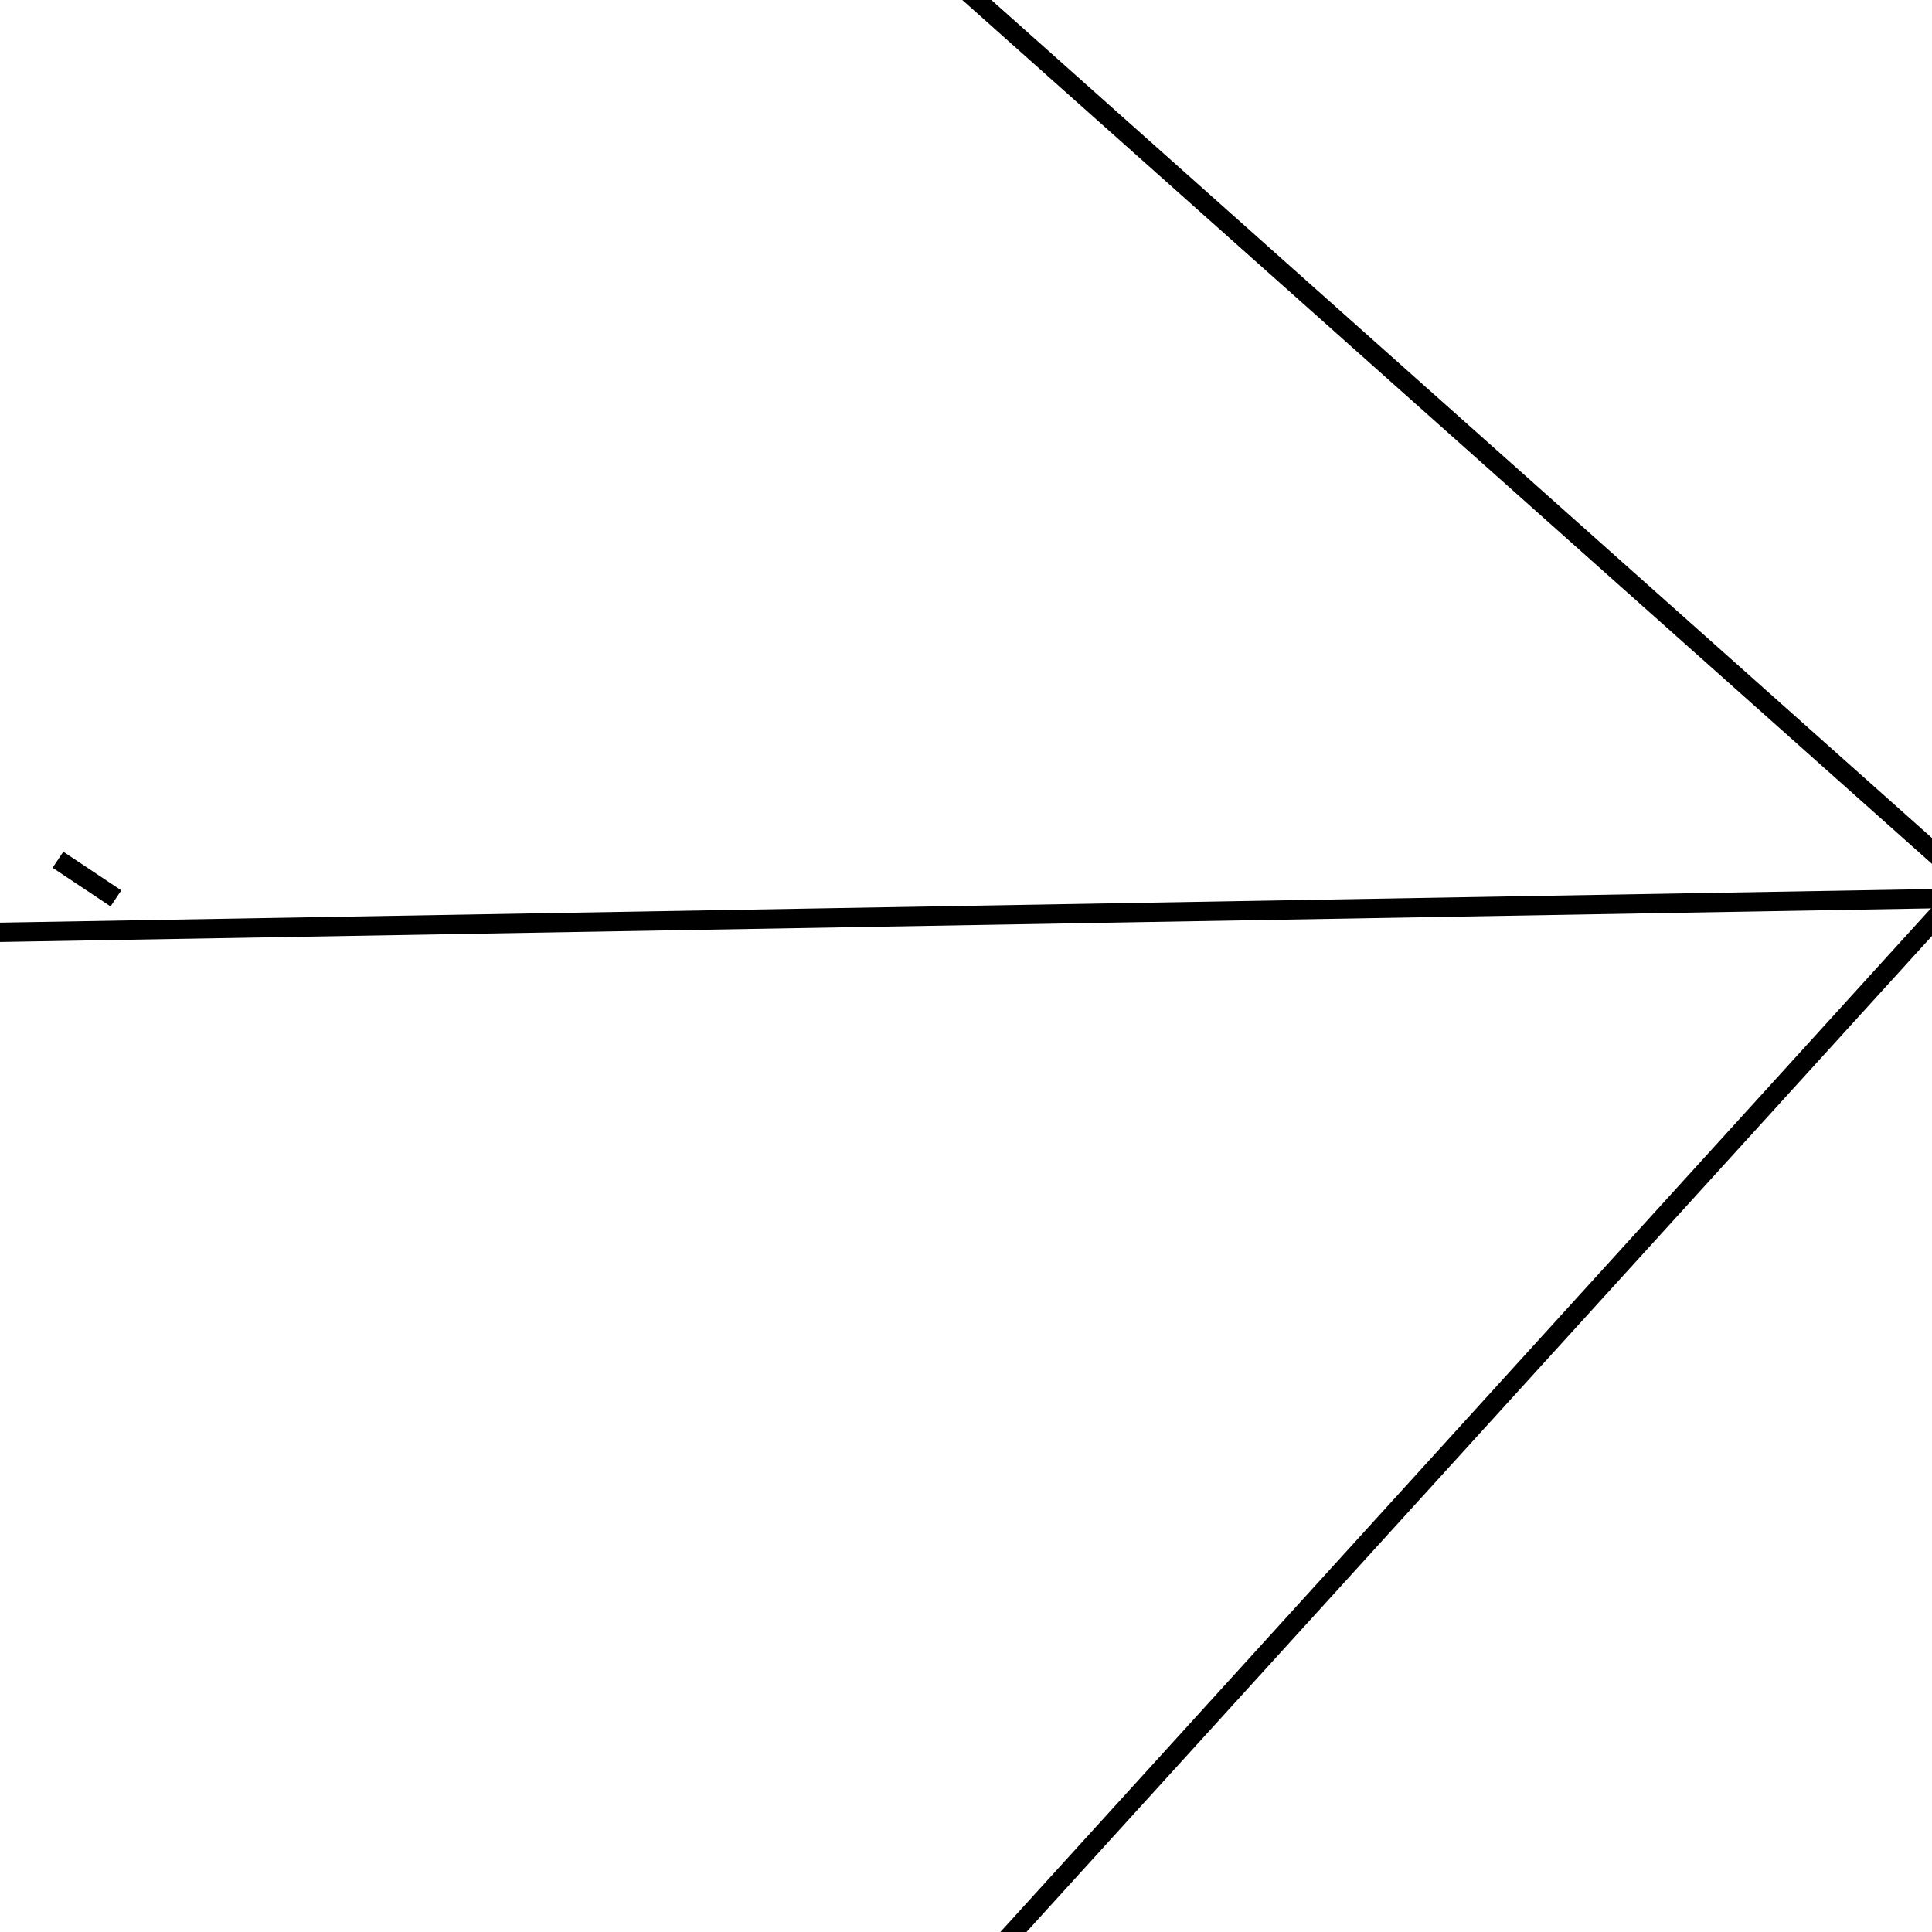 <svg width="100" height="100" xmlns="http://www.w3.org/2000/svg">
 <g id="Layer_1">
  <title>Layer 1</title>
  <line stroke="#000" stroke-linecap="undefined" stroke-linejoin="undefined" id="svg_1" y2="46.5" x2="6" y1="44.5" x1="3" fill="none"/>
  <line stroke-linecap="undefined" stroke-linejoin="undefined" id="svg_2" y2="48.5" x2="-14" y1="46.5" x1="101" stroke="#000" fill="none"/>
  <line stroke-linecap="undefined" stroke-linejoin="undefined" id="svg_3" y2="48.5" x2="105" y1="-0.5" x1="50" stroke="#000" fill="none"/>
  <line stroke-linecap="undefined" stroke-linejoin="undefined" id="svg_4" y2="45.5" x2="102" y1="100.5" x1="52" stroke="#000" fill="none"/>
 </g>
</svg>